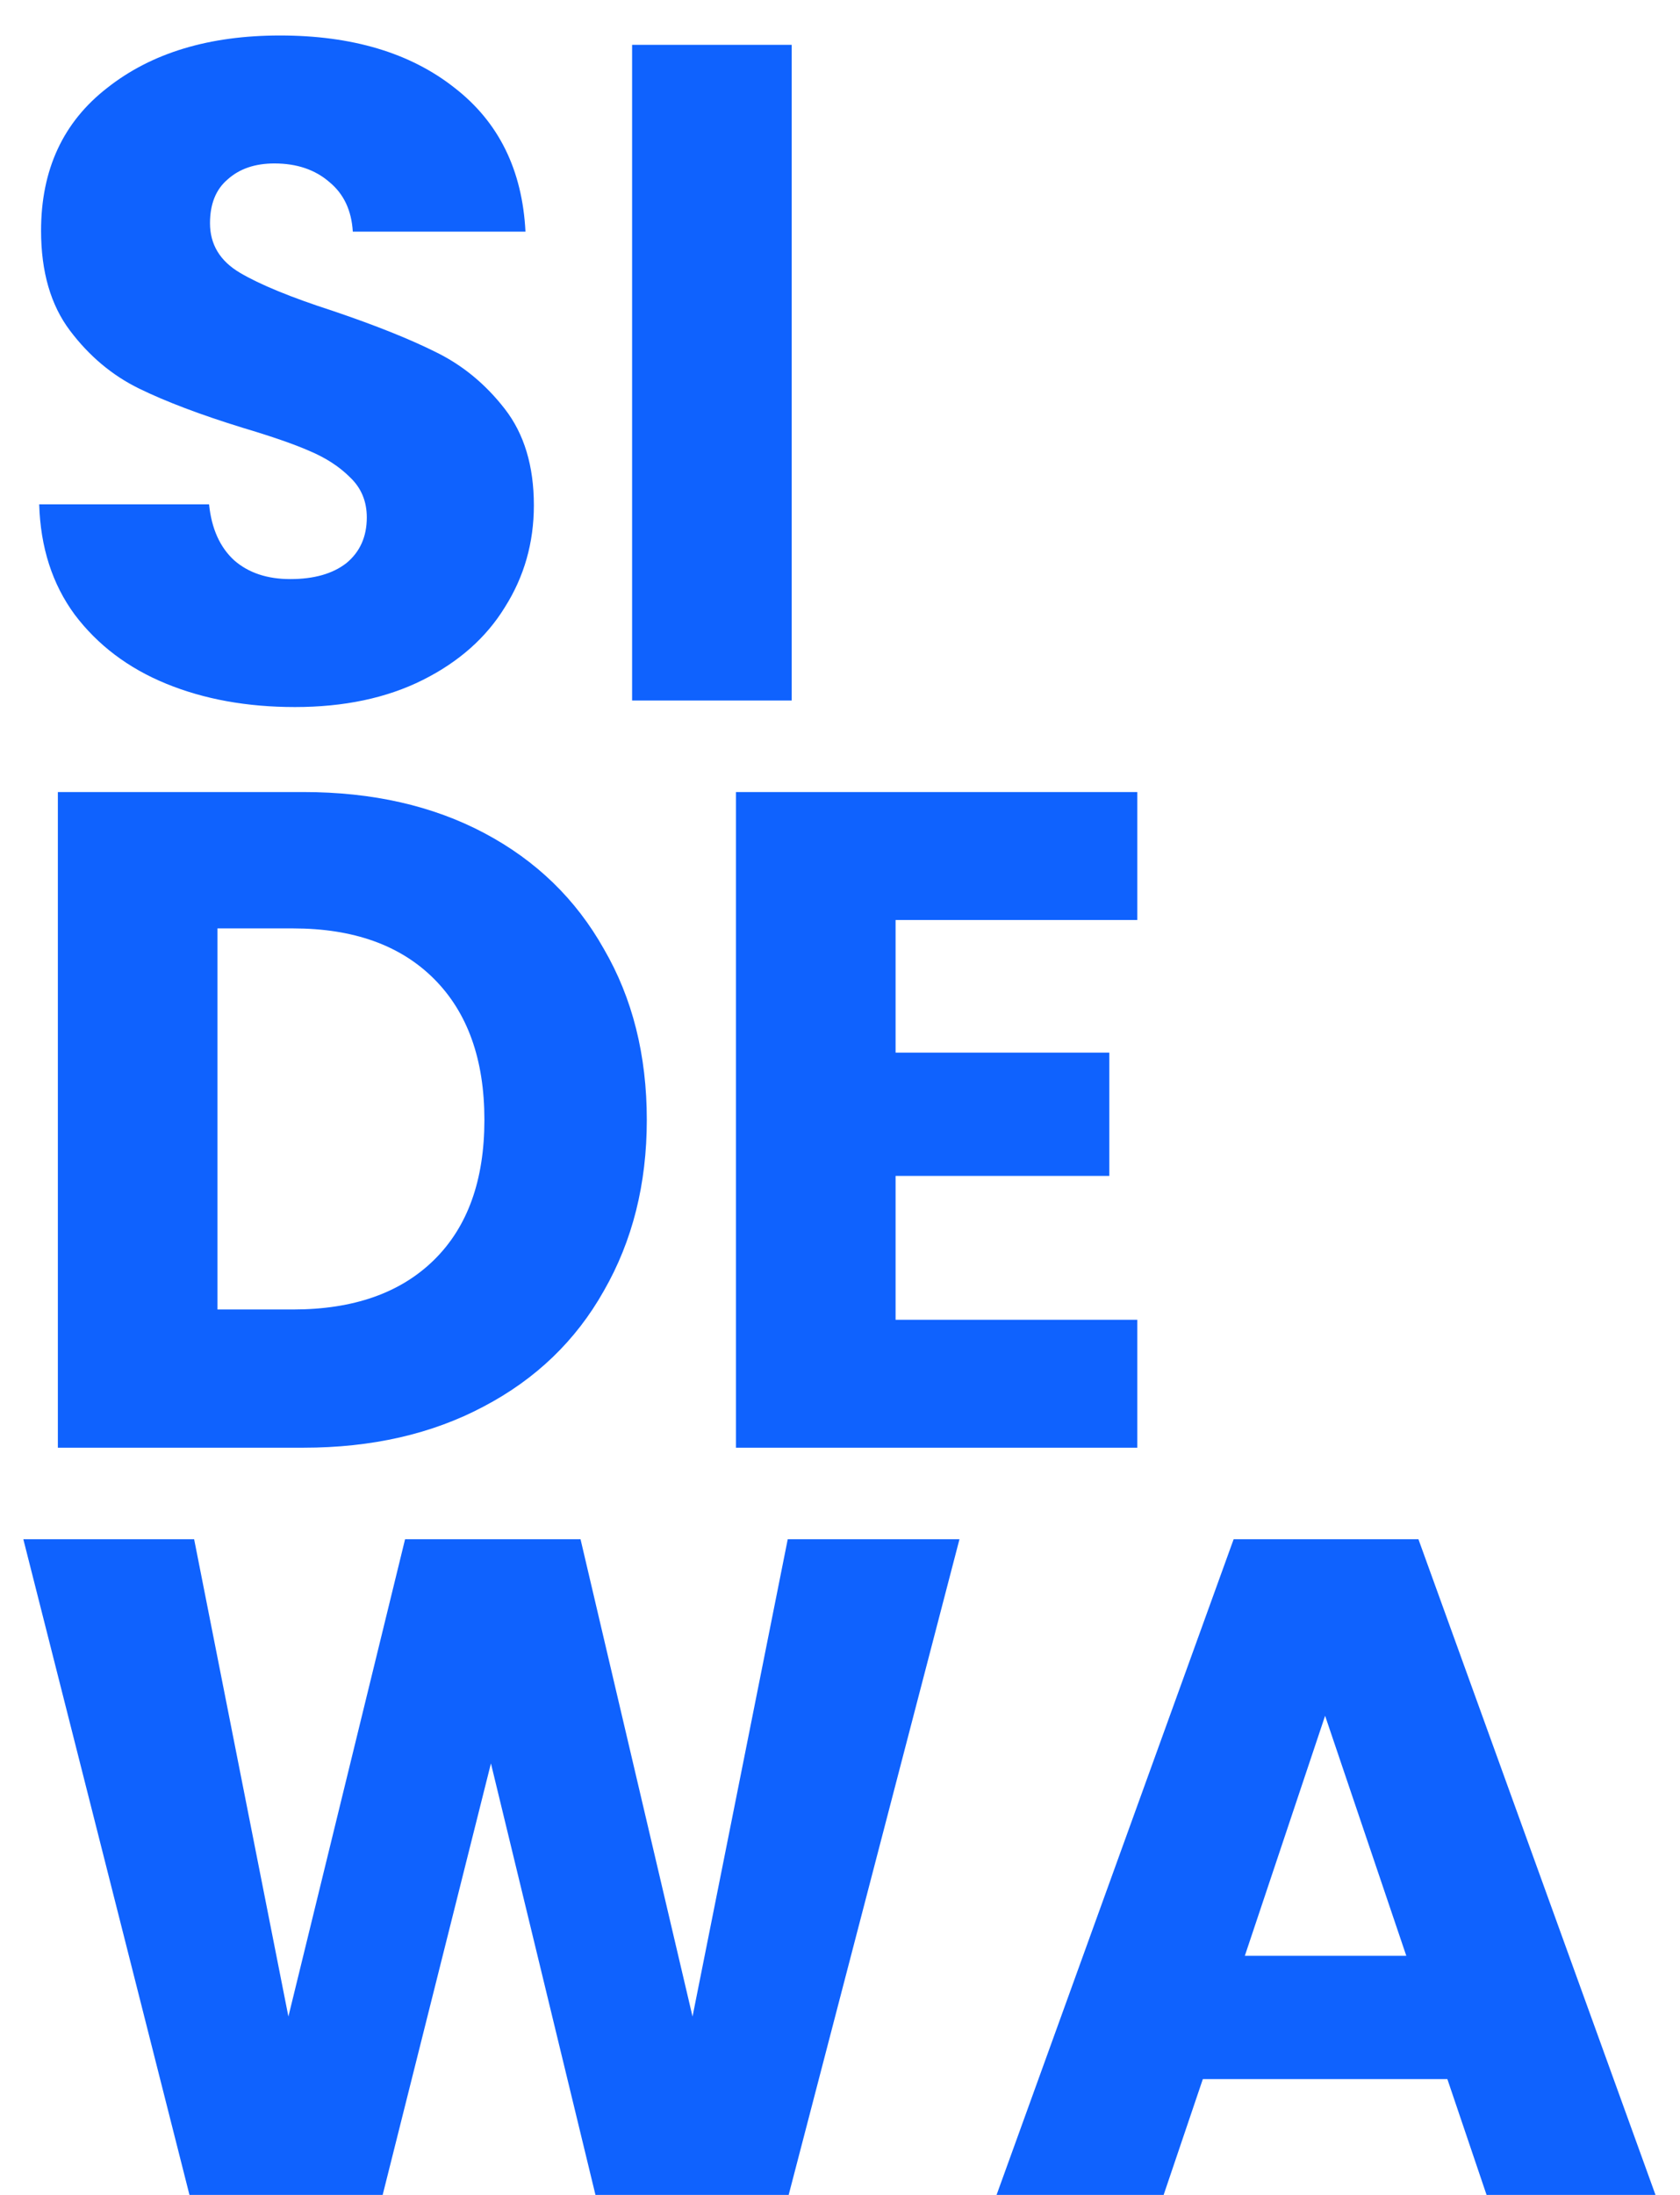 <svg width="36" height="47" viewBox="0 0 36 47" fill="none" xmlns="http://www.w3.org/2000/svg">
<path d="M6.32 15.14C5.293 15.14 4.373 14.973 3.56 14.64C2.747 14.307 2.093 13.813 1.6 13.16C1.12 12.507 0.867 11.72 0.84 10.8H4.48C4.533 11.32 4.713 11.72 5.02 12C5.327 12.267 5.727 12.4 6.22 12.4C6.727 12.4 7.127 12.287 7.42 12.06C7.713 11.82 7.86 11.493 7.86 11.08C7.86 10.733 7.74 10.447 7.5 10.22C7.273 9.993 6.987 9.807 6.64 9.66C6.307 9.513 5.827 9.347 5.2 9.16C4.293 8.88 3.553 8.6 2.98 8.32C2.407 8.04 1.913 7.627 1.5 7.08C1.087 6.533 0.88 5.82 0.88 4.94C0.88 3.633 1.353 2.613 2.3 1.88C3.247 1.133 4.48 0.76 6 0.76C7.547 0.76 8.793 1.133 9.74 1.88C10.687 2.613 11.193 3.64 11.26 4.96H7.56C7.533 4.507 7.367 4.153 7.06 3.9C6.753 3.633 6.36 3.5 5.88 3.5C5.467 3.5 5.133 3.613 4.88 3.84C4.627 4.053 4.5 4.367 4.5 4.78C4.5 5.233 4.713 5.587 5.14 5.84C5.567 6.093 6.233 6.367 7.14 6.66C8.047 6.967 8.78 7.26 9.34 7.54C9.913 7.82 10.407 8.227 10.82 8.76C11.233 9.293 11.44 9.98 11.44 10.82C11.44 11.62 11.233 12.347 10.82 13C10.42 13.653 9.833 14.173 9.06 14.56C8.287 14.947 7.373 15.14 6.32 15.14ZM16.965 0.96V15H13.545V0.96H16.965ZM6.5 16.96C7.98 16.96 9.273 17.253 10.38 17.84C11.487 18.427 12.34 19.253 12.94 20.32C13.553 21.373 13.86 22.593 13.86 23.98C13.86 25.353 13.553 26.573 12.94 27.64C12.34 28.707 11.48 29.533 10.36 30.12C9.253 30.707 7.967 31 6.5 31H1.24V16.96H6.5ZM6.28 28.04C7.573 28.04 8.58 27.687 9.3 26.98C10.02 26.273 10.38 25.273 10.38 23.98C10.38 22.687 10.02 21.68 9.3 20.96C8.58 20.24 7.573 19.88 6.28 19.88H4.66V28.04H6.28ZM19.191 19.7V22.54H23.771V25.18H19.191V28.26H24.371V31H15.771V16.96H24.371V19.7H19.191ZM20.56 32.96L16.9 47H12.76L10.52 37.76L8.2 47H4.06L0.5 32.96H4.16L6.18 43.18L8.68 32.96H12.44L14.84 43.18L16.88 32.96H20.56ZM31.015 44.52H25.775L24.935 47H21.355L26.435 32.96H30.395L35.475 47H31.855L31.015 44.52ZM30.135 41.88L28.395 36.74L26.675 41.88H30.135Z" fill="#0F62FE"/>
</svg>
